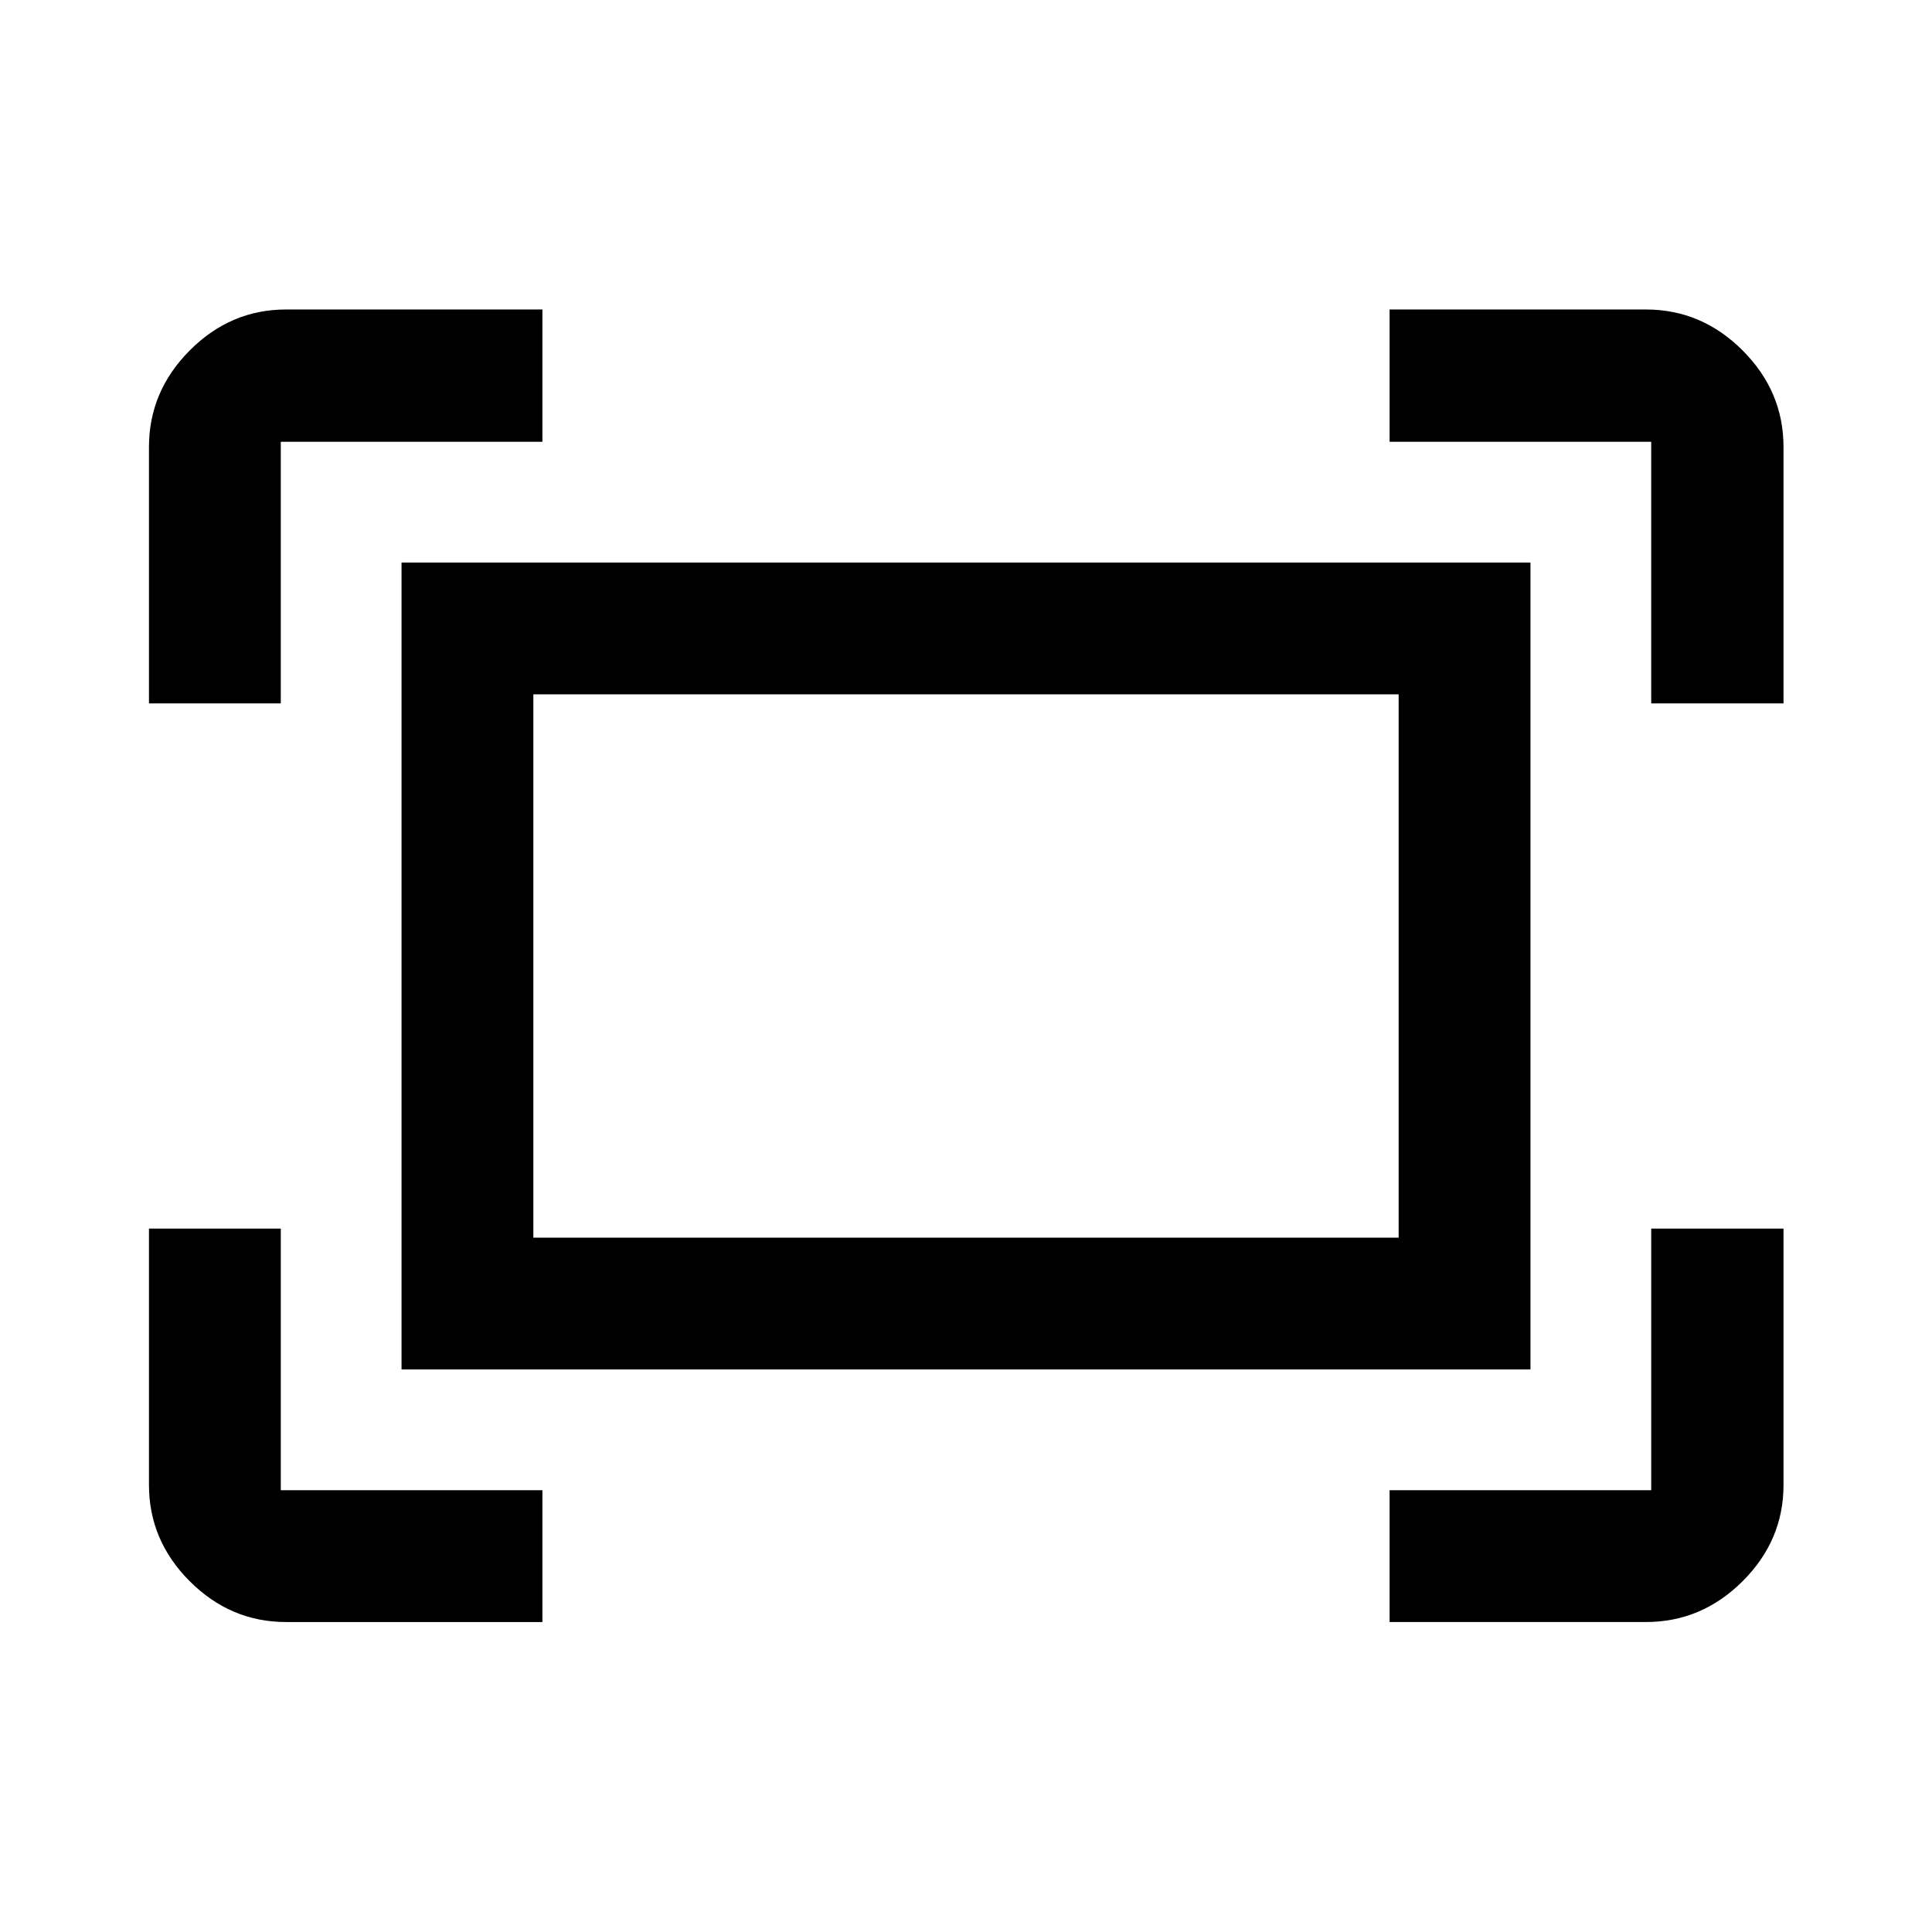 <svg xmlns="http://www.w3.org/2000/svg" width="48" height="48" viewBox="0 -960 960 960"><path d="M820.478-610.478v-130h-130v-65.74h127.37q27.697 0 48.033 20.337 20.337 20.336 20.337 48.033v127.37h-65.74Zm-746.456 0v-127.37q0-27.697 20.265-48.033 20.266-20.337 47.865-20.337h127.37v65.74h-130v130h-65.5Zm616.456 456.456v-65.5h130v-130h65.74v127.37q0 27.599-20.337 47.865-20.336 20.265-48.033 20.265h-127.37Zm-548.326 0q-27.599 0-47.865-20.265-20.265-20.266-20.265-47.865v-127.37h65.5v130h130v65.5h-127.37Zm57.37-125.5v-400.956h560.956v400.956H199.522Zm65.5-65.5h429.956v-269.956H265.022v269.956Zm0 0v-269.956 269.956Z"/></svg>